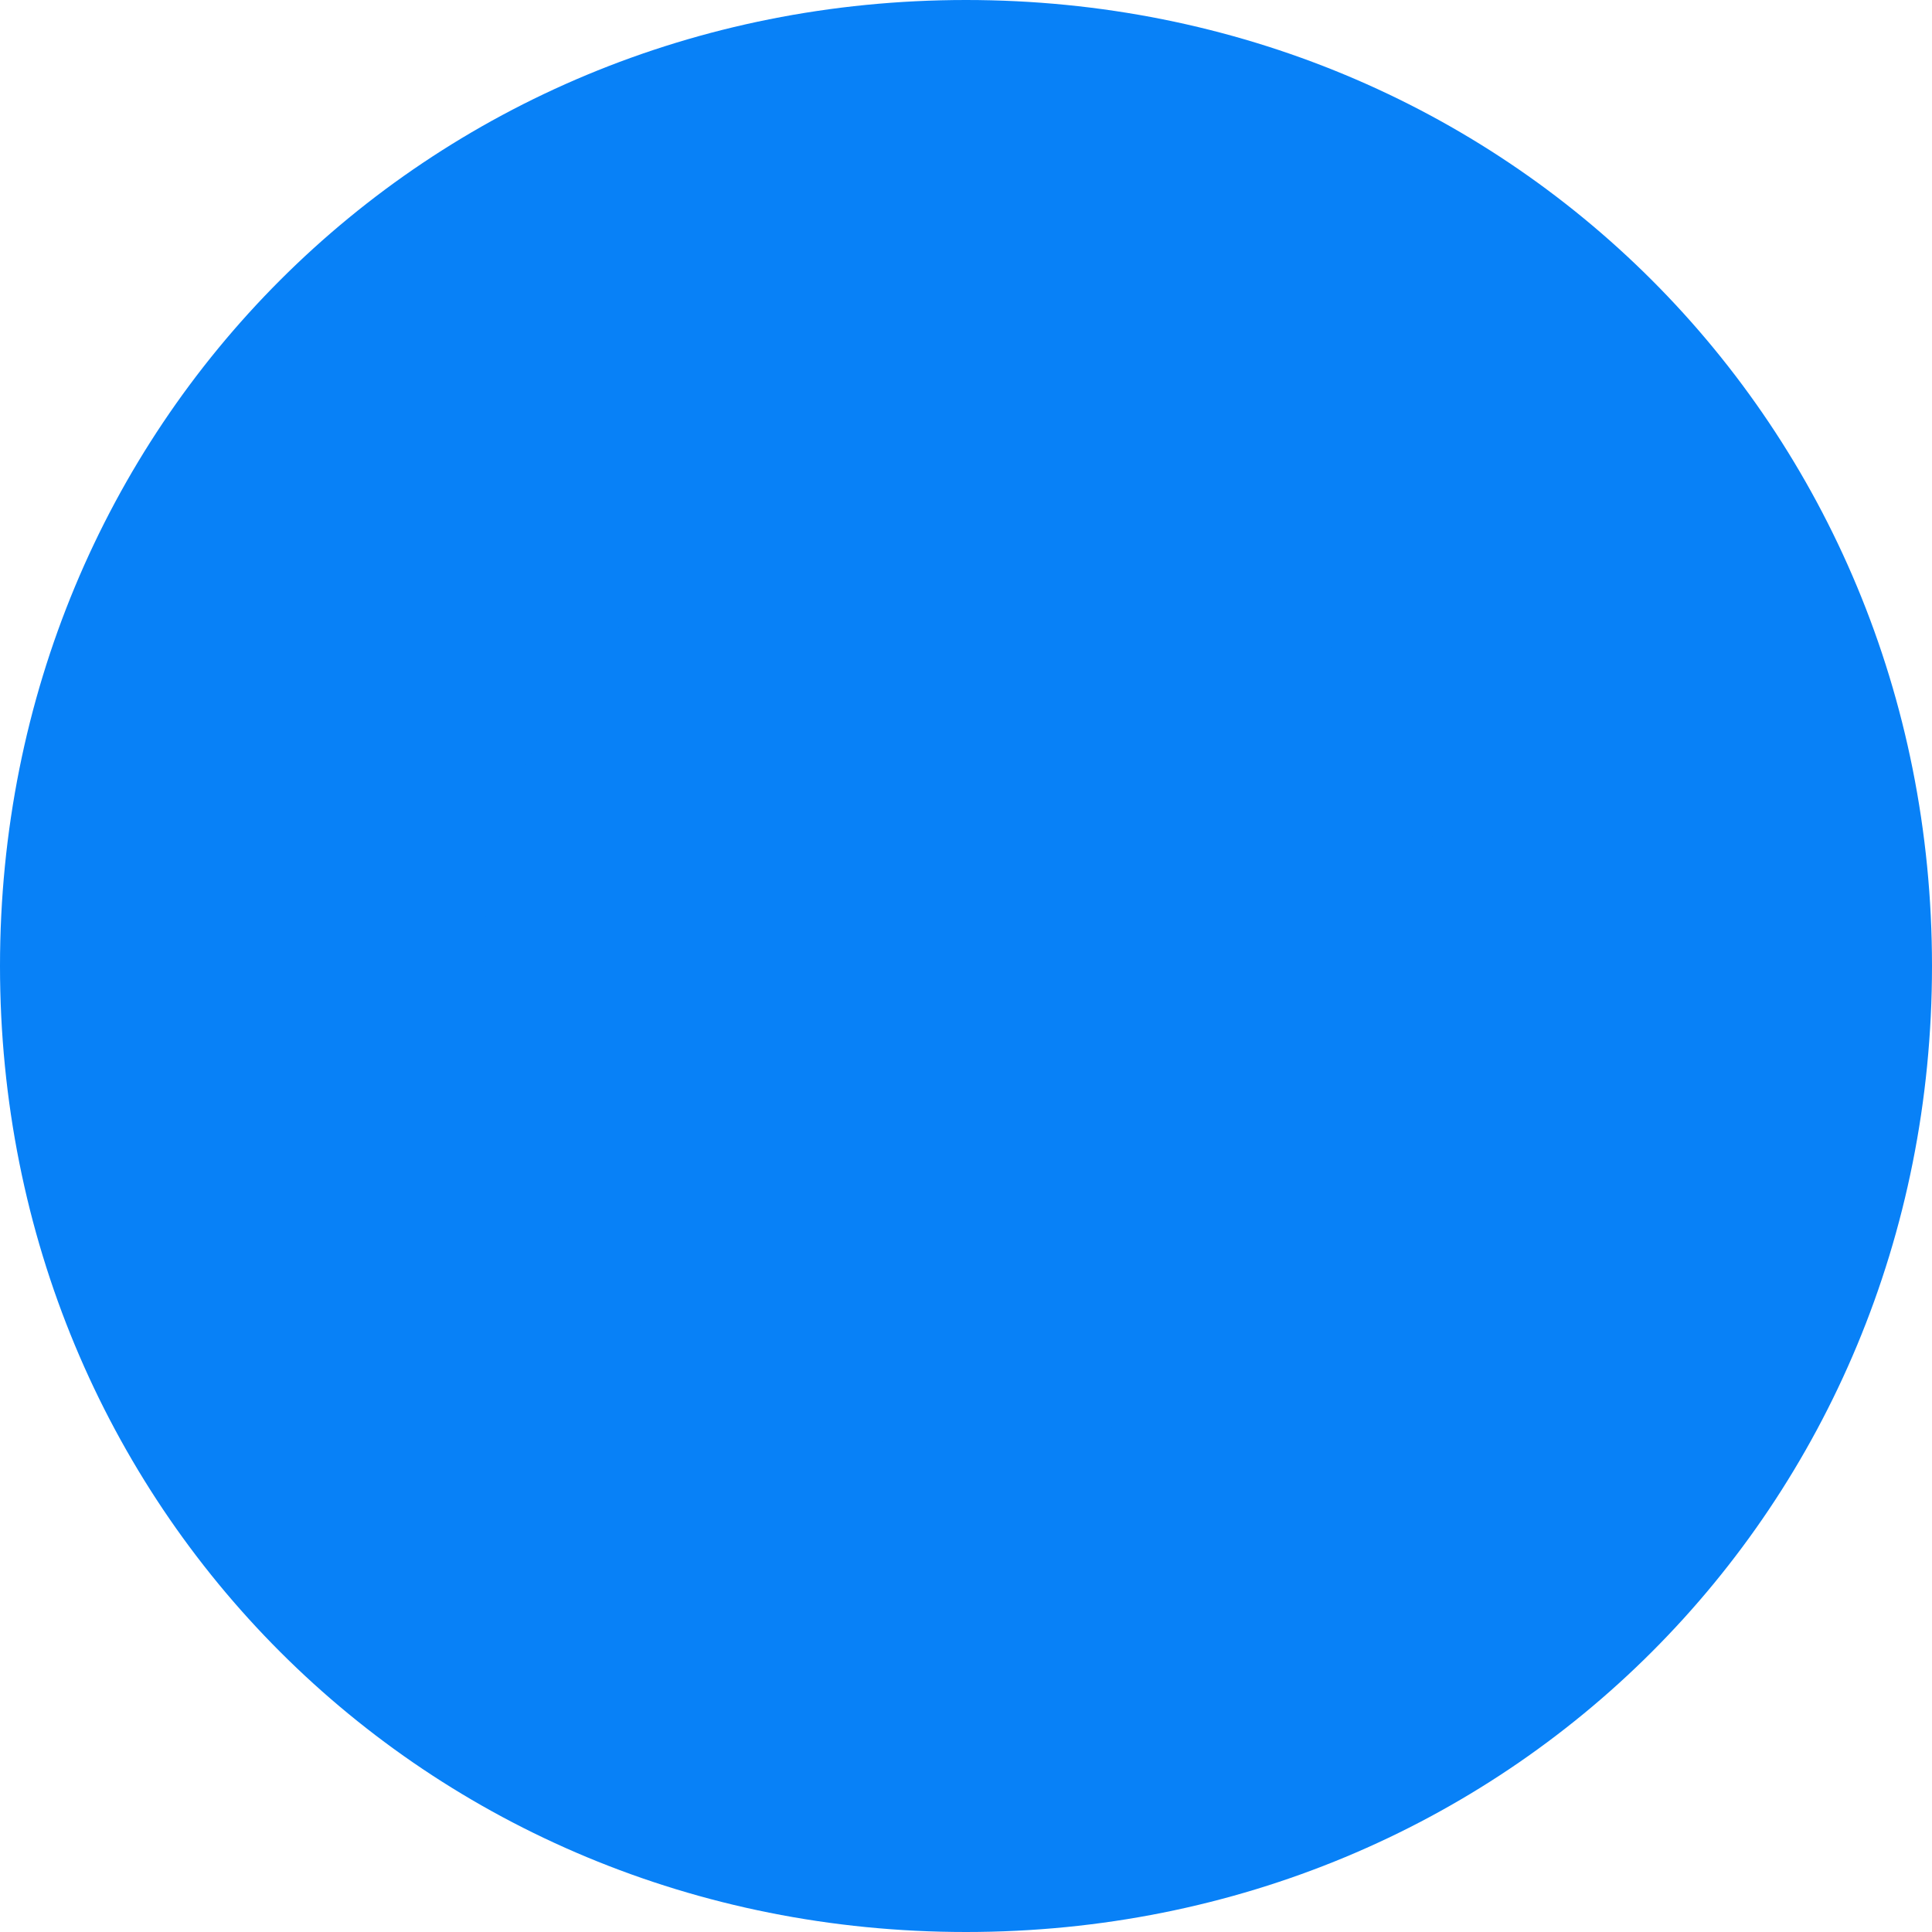 ﻿<?xml version="1.0" encoding="utf-8"?>
<svg version="1.1" xmlns:xlink="http://www.w3.org/1999/xlink" width="13px" height="13px" viewBox="10 17  13 13" xmlns="http://www.w3.org/2000/svg">
  <path d="M 16.5 17  C 20.14 17  23 19.86  23 23.5  C 23 27.14  20.14 30  16.5 30  C 12.86 30  10 27.14  10 23.5  C 10 19.86  12.86 17  16.5 17  Z " fill-rule="nonzero" fill="#0881f7" stroke="none" />
  <path d="M 16.5 26.75  C 14.68 26.75  13.25 25.32  13.25 23.5  C 13.25 21.68  14.68 20.25  16.5 20.25  C 18.32 20.25  19.75 21.68  19.75 23.5  C 19.75 25.32  18.32 26.75  16.5 26.75  " fill-rule="nonzero" fill="#0881f7" stroke="none" />
</svg>